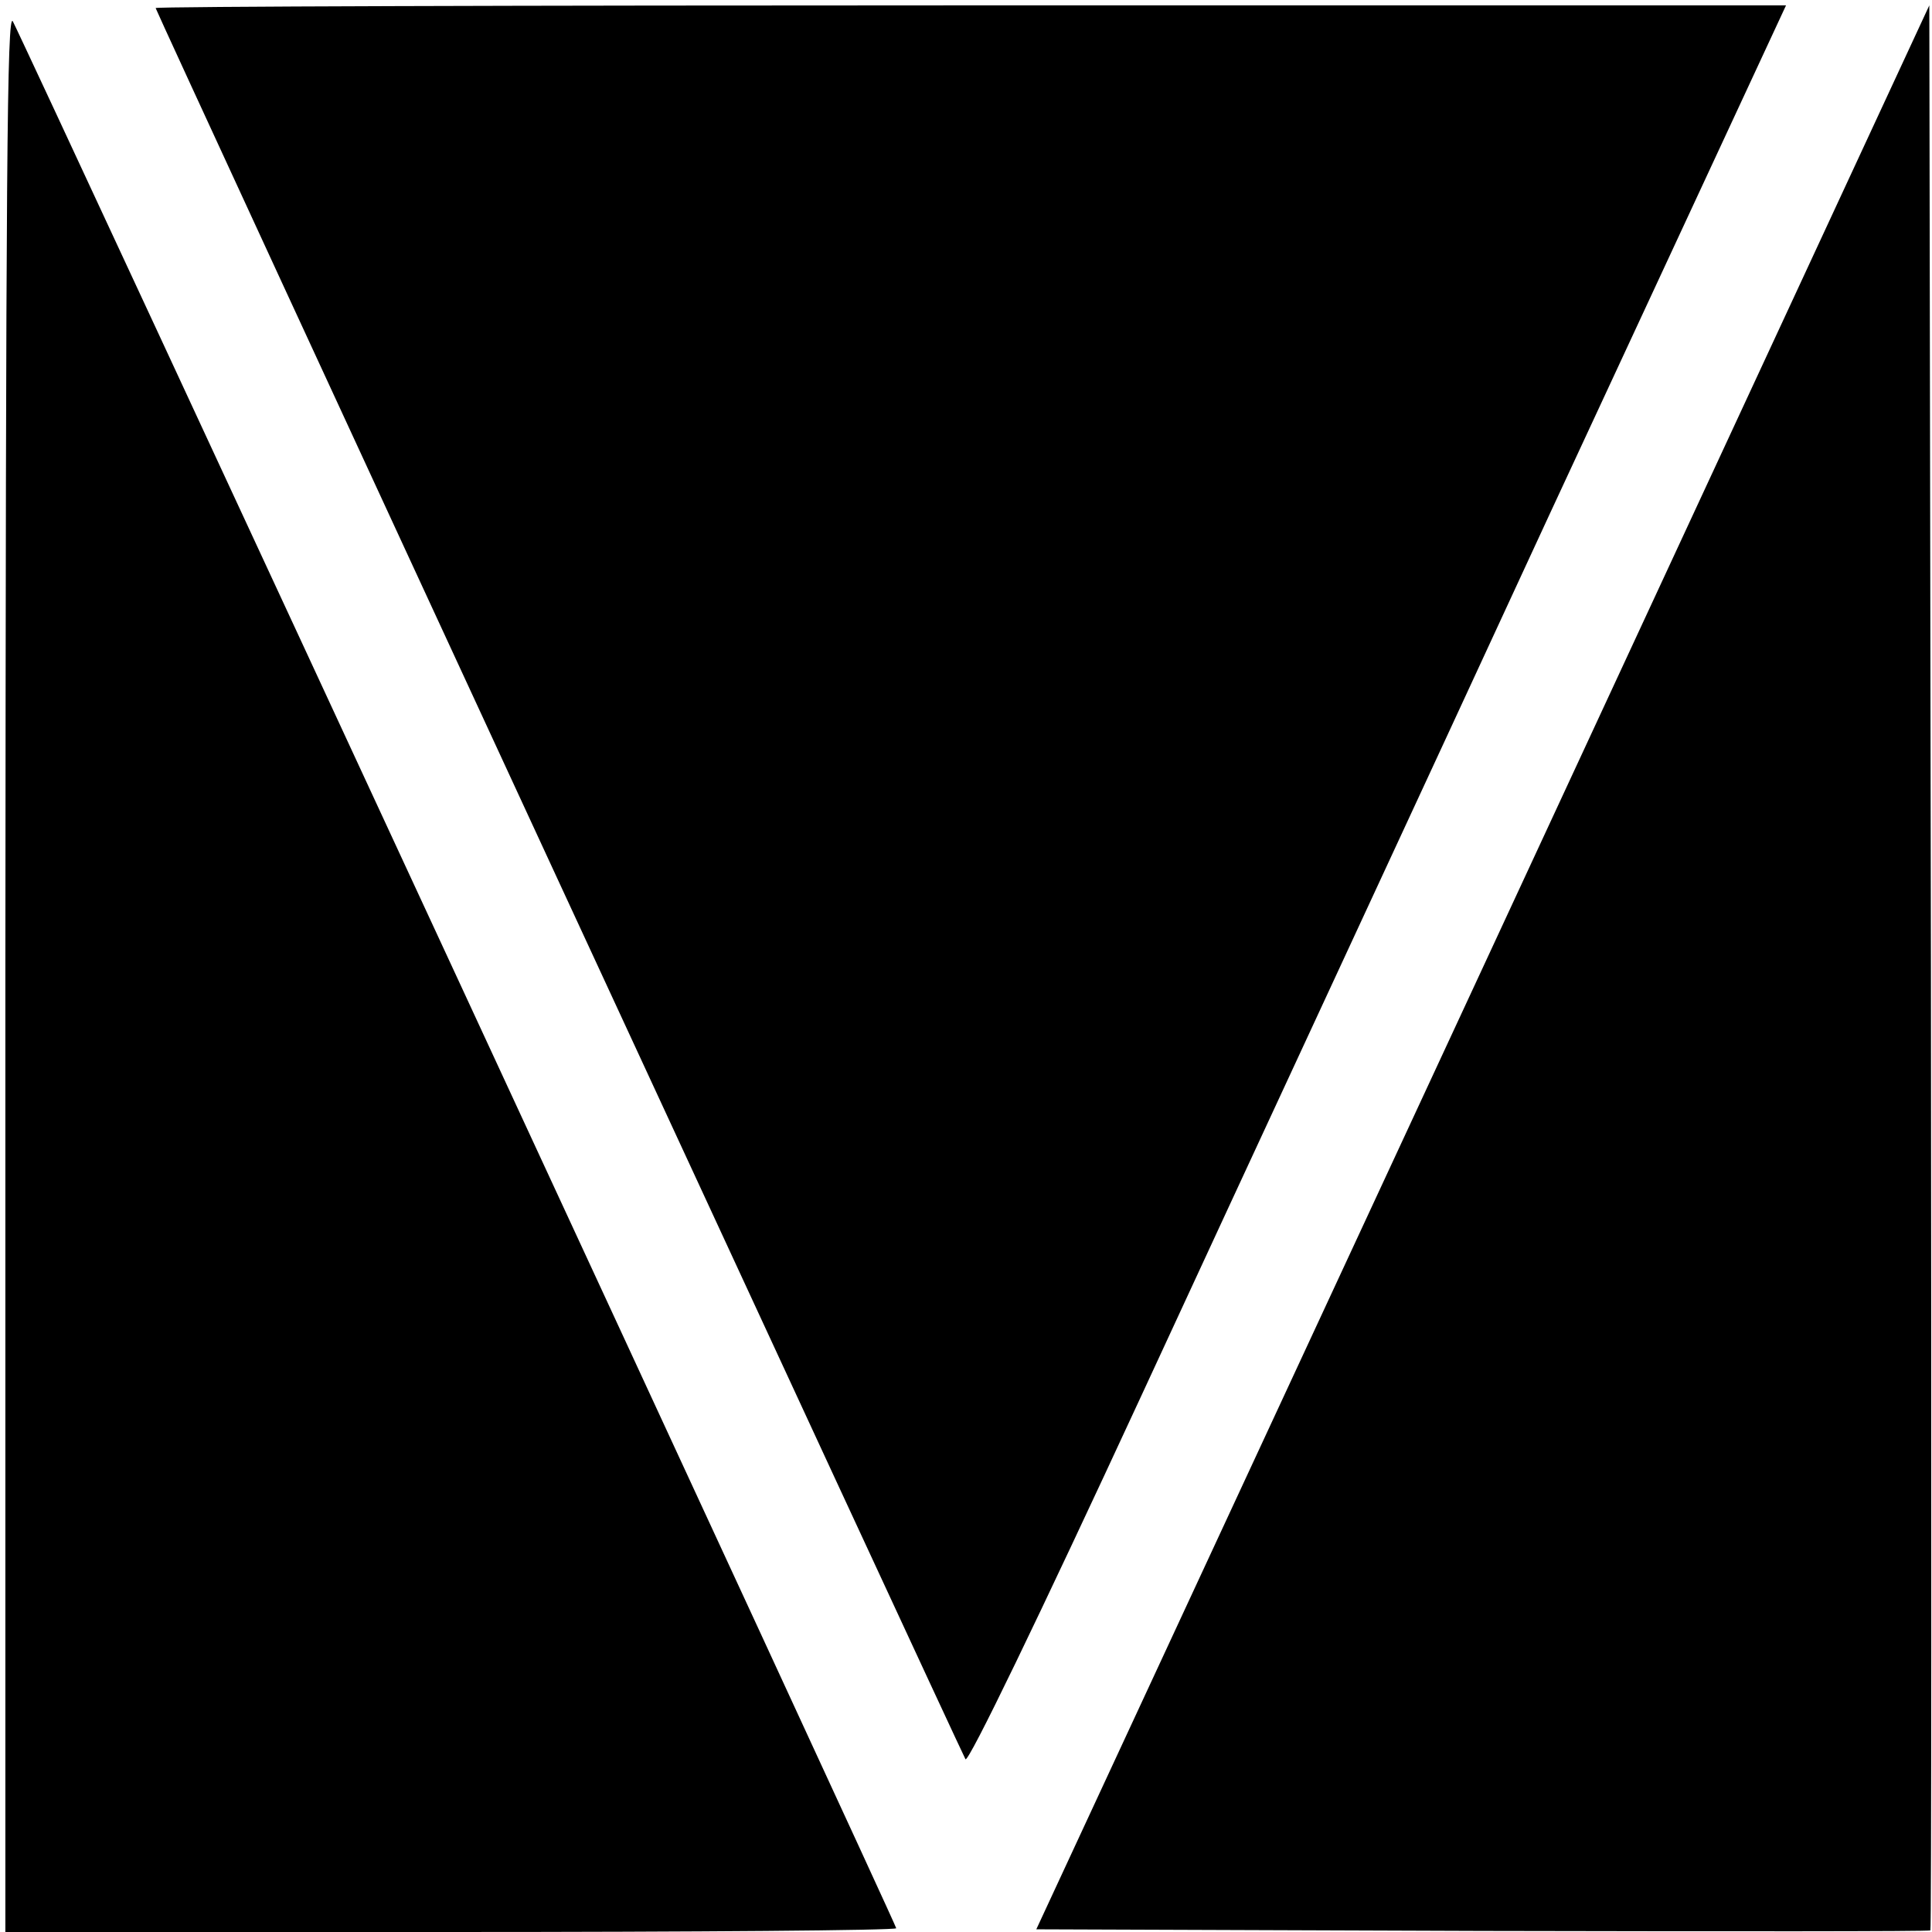 <?xml version="1.0" standalone="no"?>
<!DOCTYPE svg PUBLIC "-//W3C//DTD SVG 20010904//EN"
 "http://www.w3.org/TR/2001/REC-SVG-20010904/DTD/svg10.dtd">
<svg version="1.0" xmlns="http://www.w3.org/2000/svg"
 width="360pt" height="360pt" viewBox="0 0 360 360"
 preserveAspectRatio="xMidYMid meet">
<g transform="translate(0,360) scale(0.1,-0.1)"
fill="#000000" stroke="none">
<path d="M290 3585 c0 -5 1495 -3237 1509 -3263 5 -8 136 263 329 680 176 381
519 1119 760 1641 l440 947 -1519 0 c-836 0 -1519 -2 -1519 -5z"/>
<path d="M2763 1797 l-832 -1792 831 -3 c457 -1 833 -1 835 1 2 2 2 810 1
1795 l-3 1792 -832 -1793z"/>
<path d="M10 1793 l0 -1793 830 0 c457 0 830 3 830 7 0 7 -1621 3506 -1646
3553 -11 21 -13 -272 -14 -1767z"/>
</g>
</svg>
